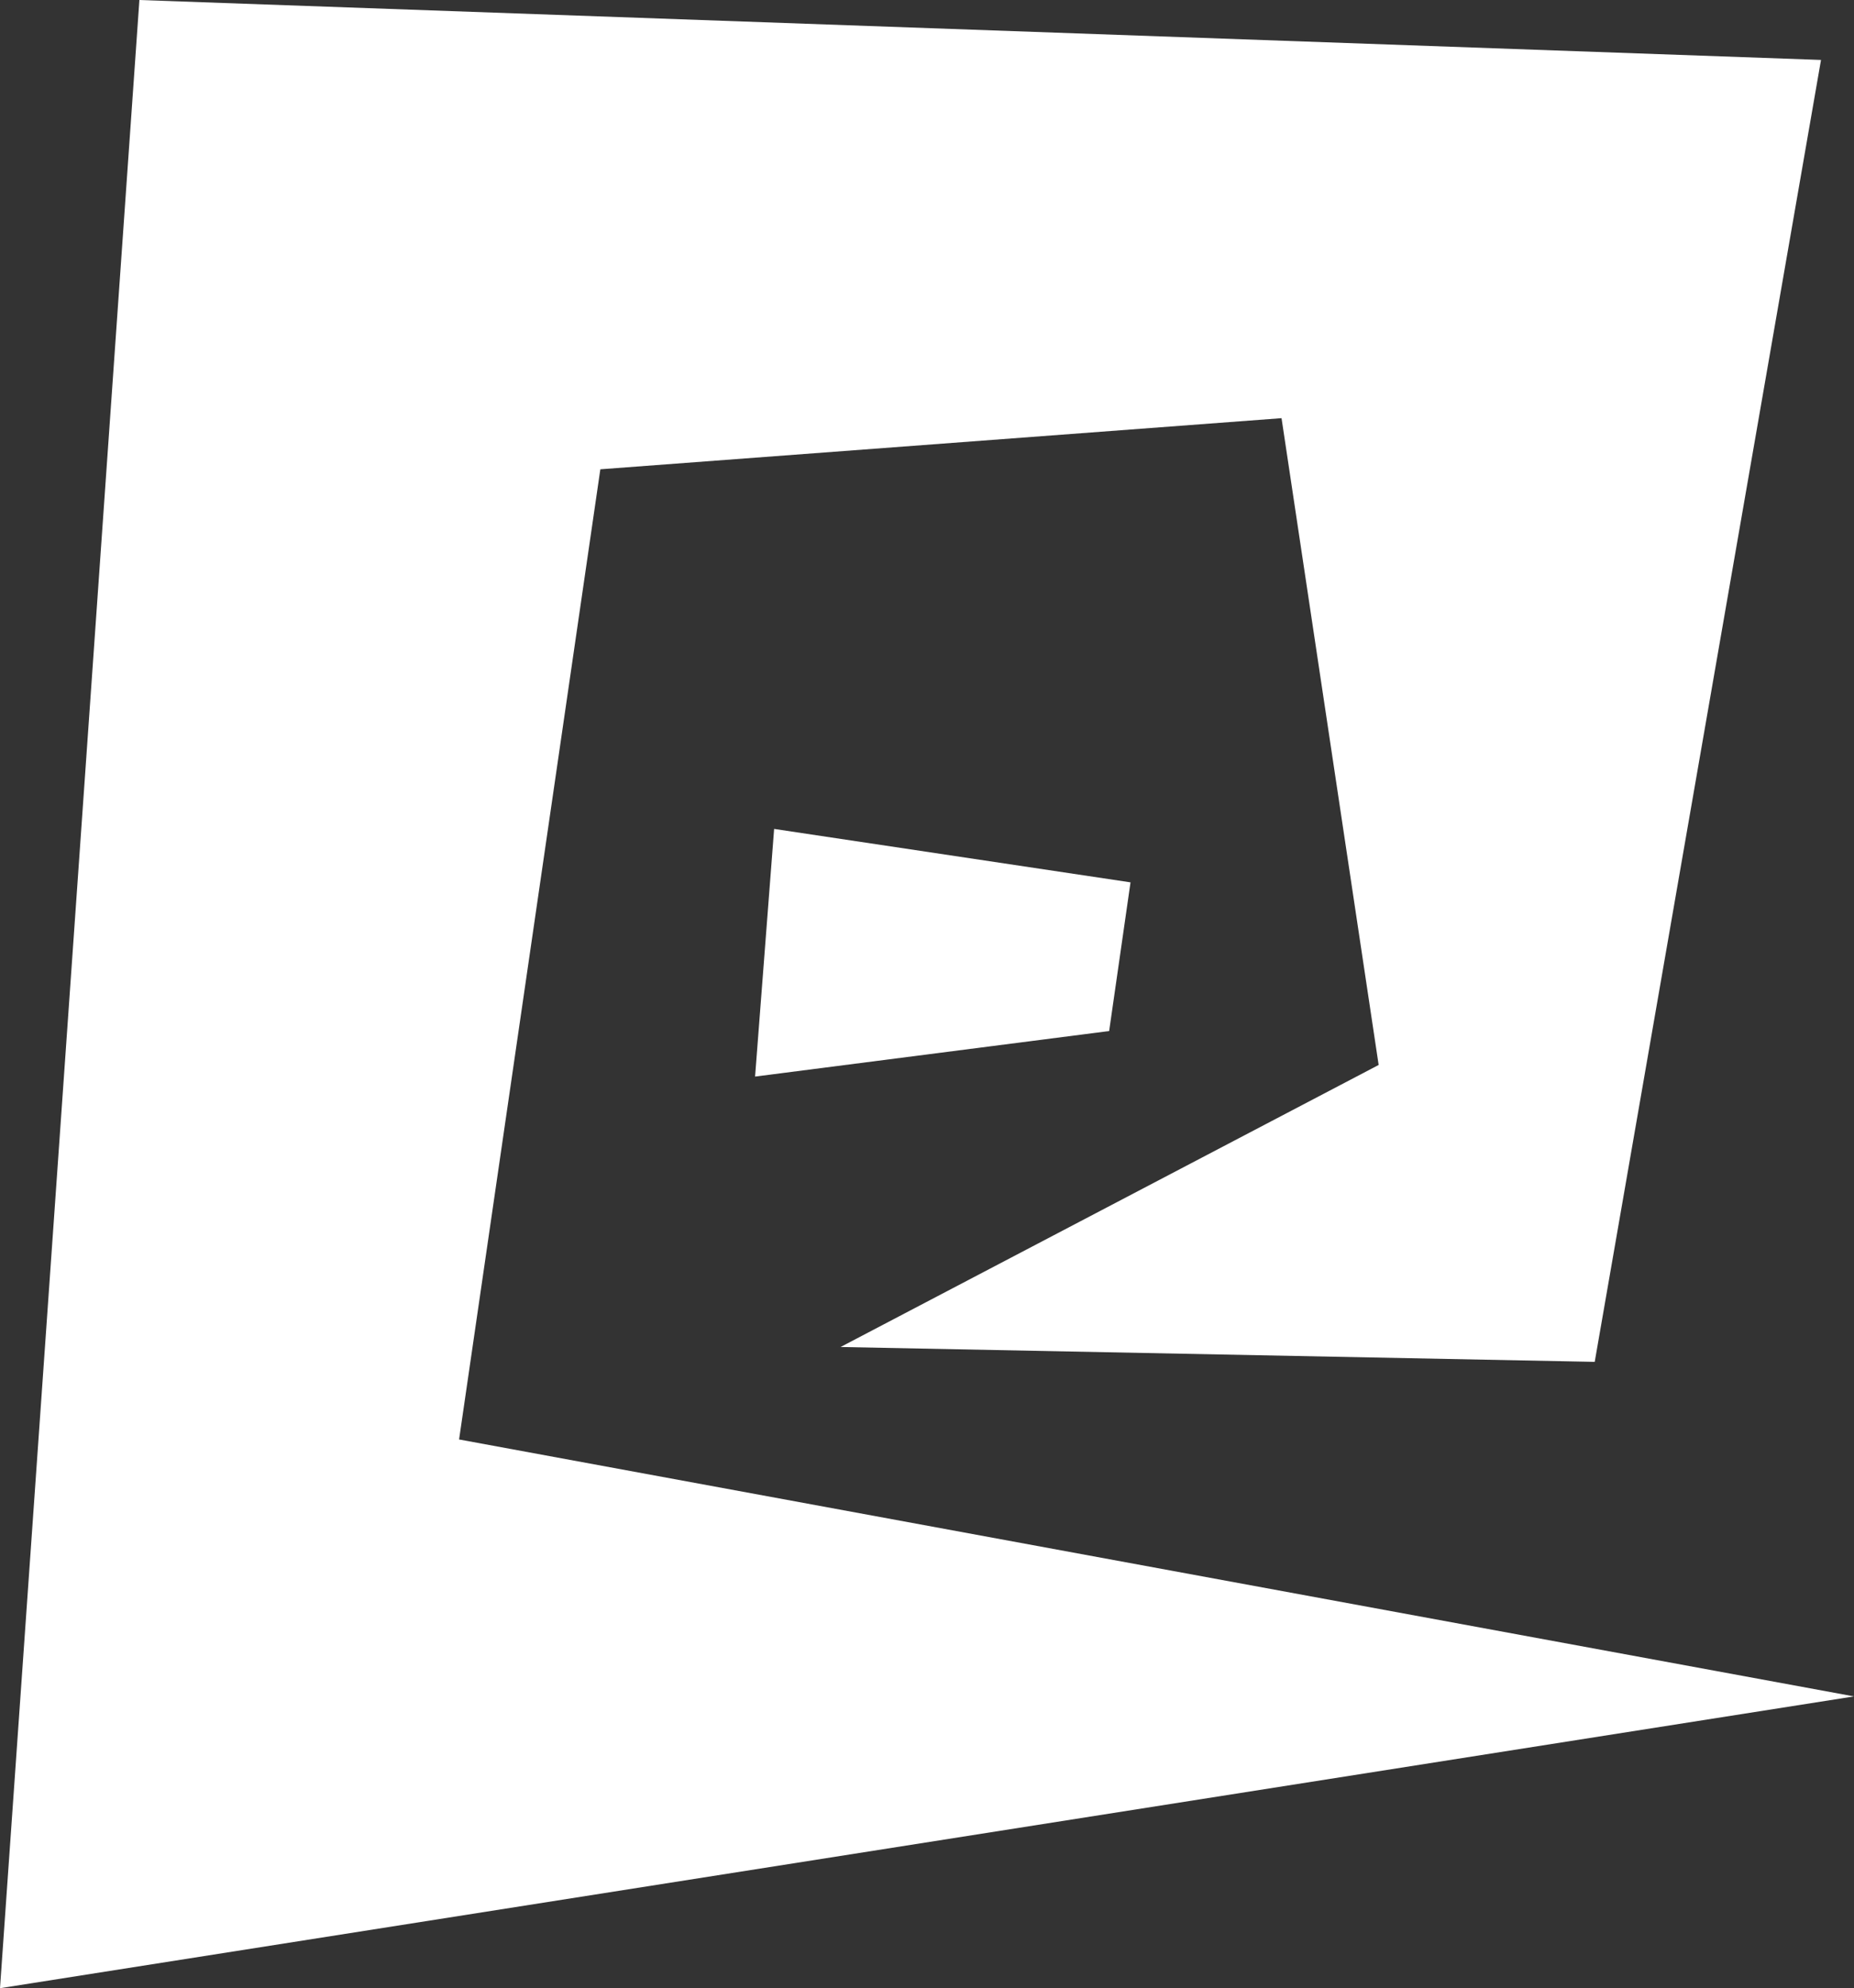 <svg width="735" height="788" viewBox="0 0 735 788" fill="none" xmlns="http://www.w3.org/2000/svg">
<rect x="0" y="0" width="735" height="788" fill="#333333" stroke="none"/>
<g clip-path="url(#clip0_24_18)">
<path d="M632.21 539.759L333.237 533.866L546.553 422.084L508.053 165.74L238 185.997L182 570.513L735 672.351L0 788L55.263 0L721.921 23.756L632.21 539.759Z" fill="white"/>
<path d="M439.711 408.64L299.342 426.688L306.895 328.533L448.184 349.711L439.711 408.64Z" fill="white"/>
</g>
<defs>
<clipPath id="clip0_24_18">
<rect width="735" height="788" fill="white"/>
</clipPath>
</defs>
</svg>
